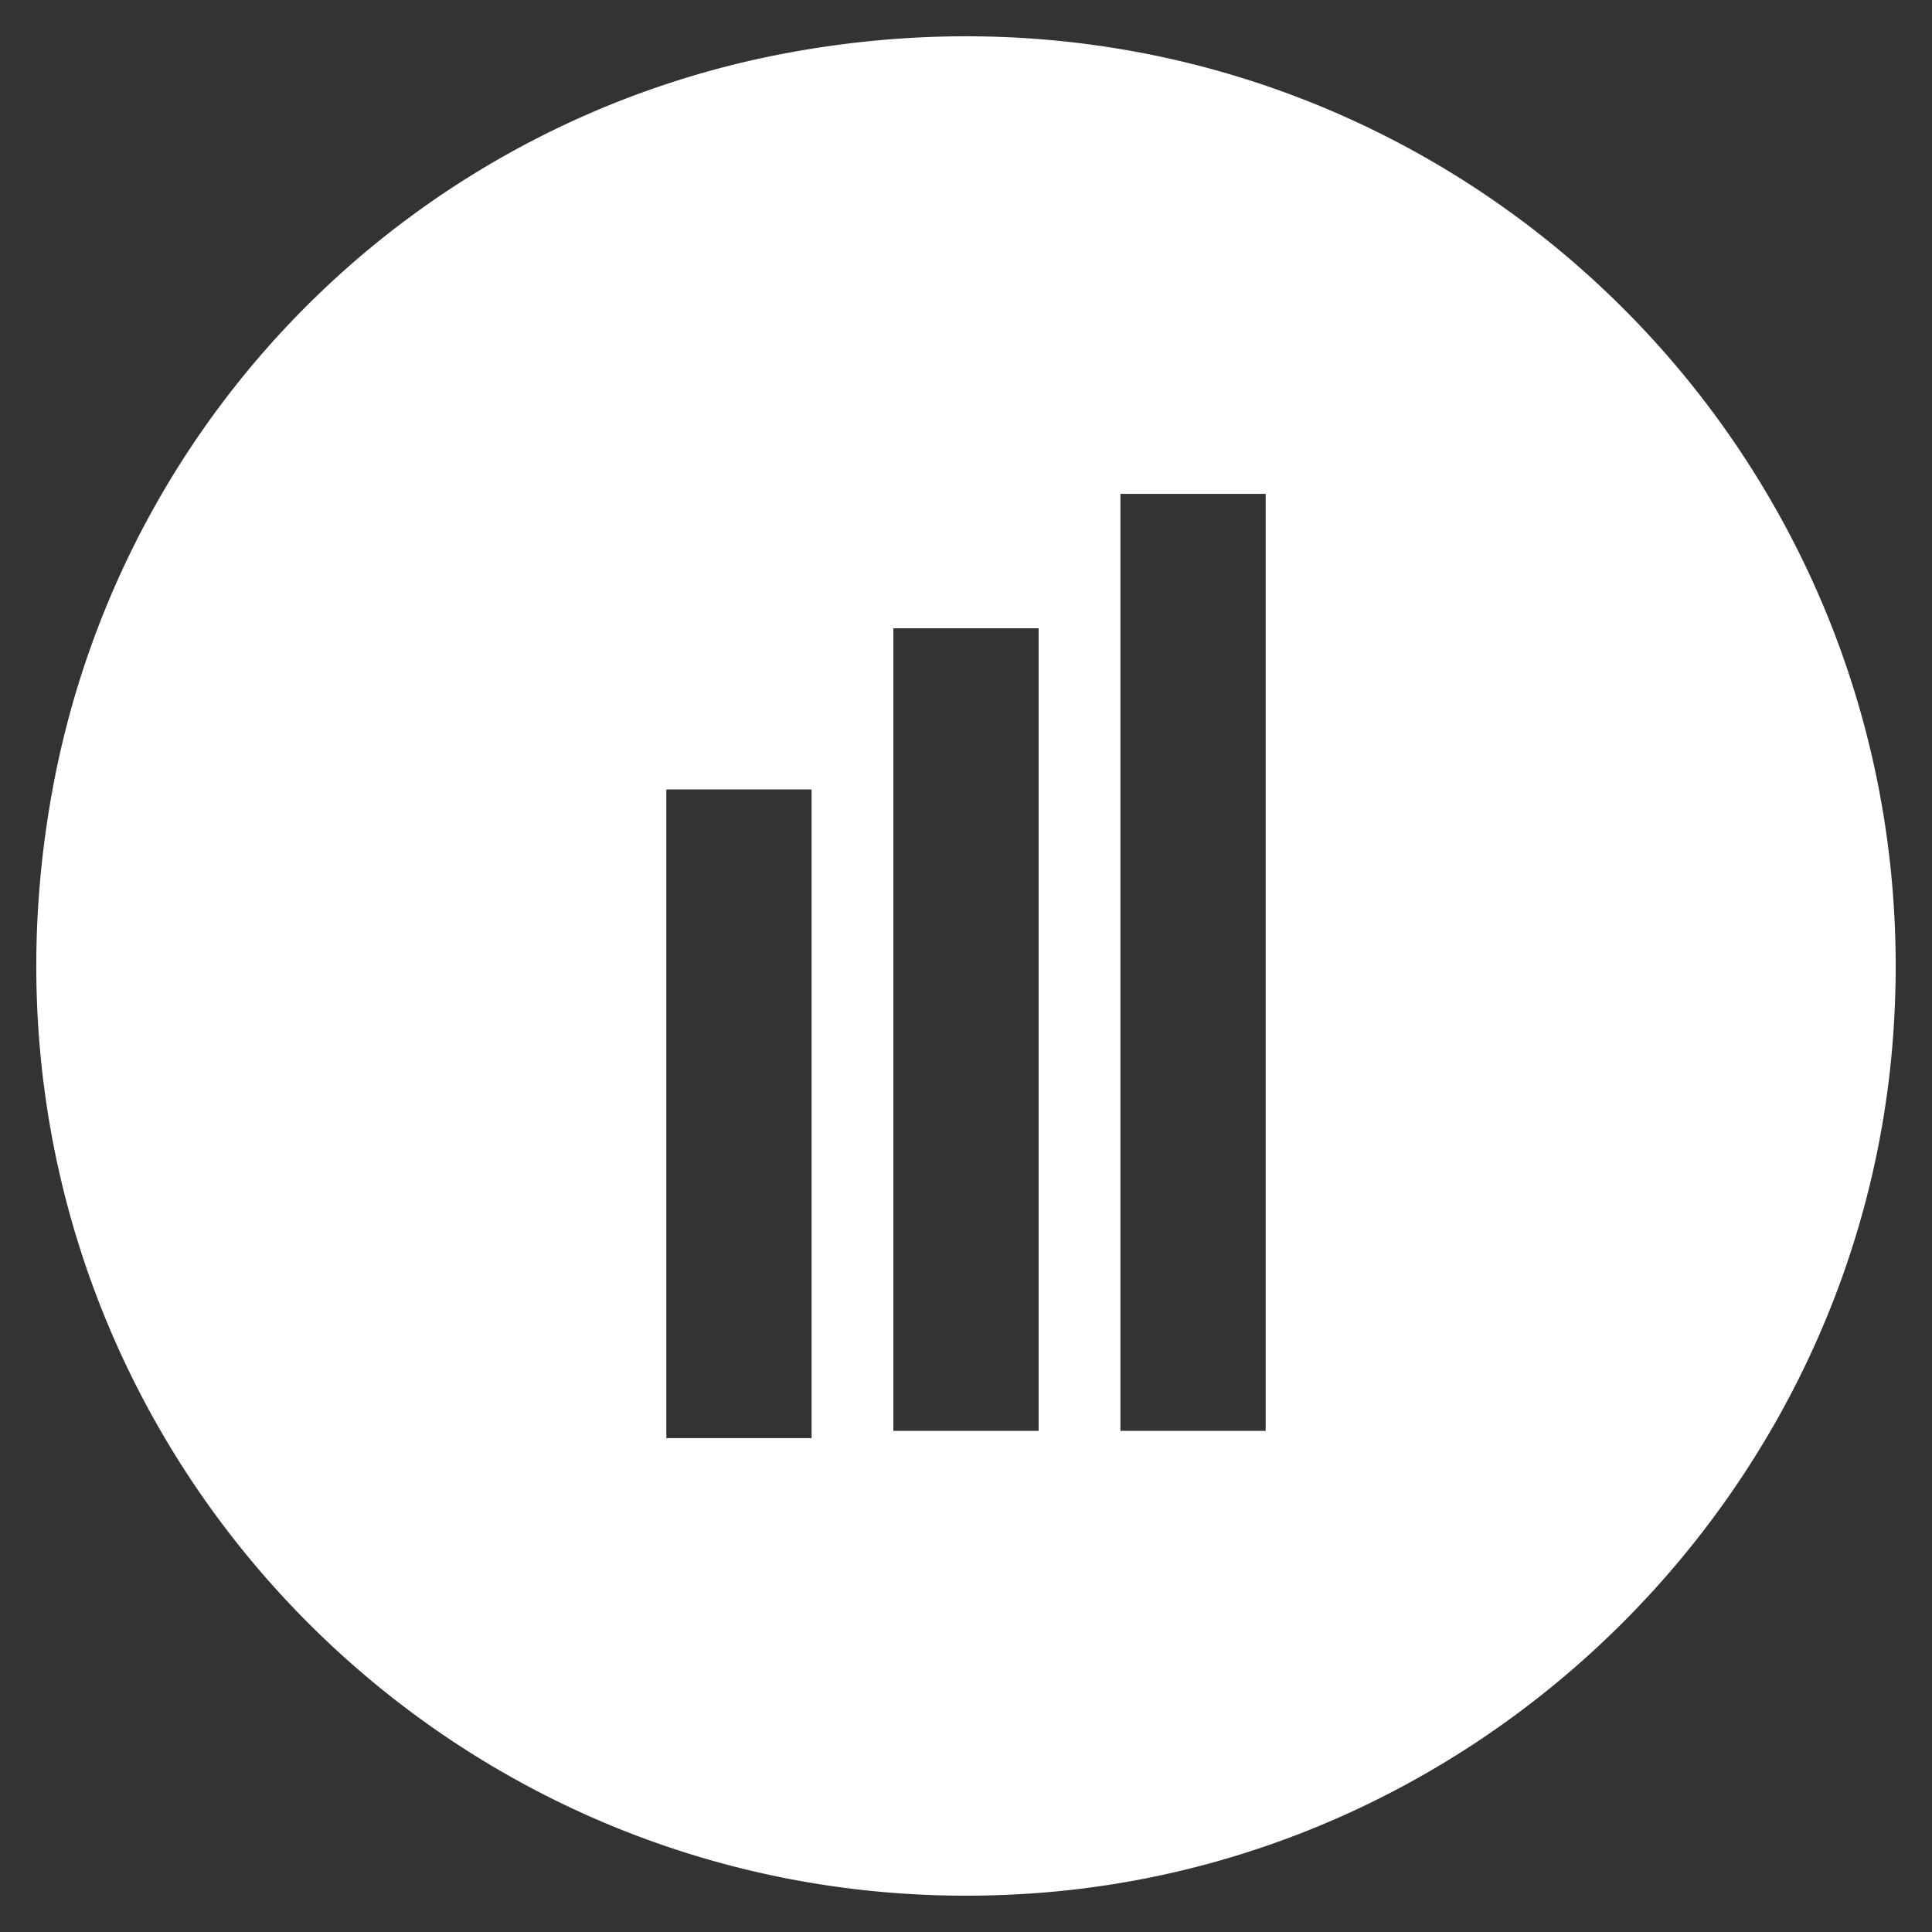 <svg xmlns="http://www.w3.org/2000/svg" viewBox="0 0 266 266"><rect x="0" y="0" width="266" height="266" fill="#333333" stroke="none"/><defs><style>.cls-1{fill:#fff;}</style></defs><g id="mono"><path class="cls-1" d="M106.49,7.66A126.36,126.36,0,0,0,7.66,106.49c-17.22,85.86,51.53,160.74,135.73,154.1,62-4.89,112.31-55.16,117.2-117.2C267.23,59.19,192.35-9.56,106.49,7.66ZM111.74,198h-20V108.69h20ZM143,197H123V86.5h20Zm31.26,0h-20V68h20Z"/></g></svg>